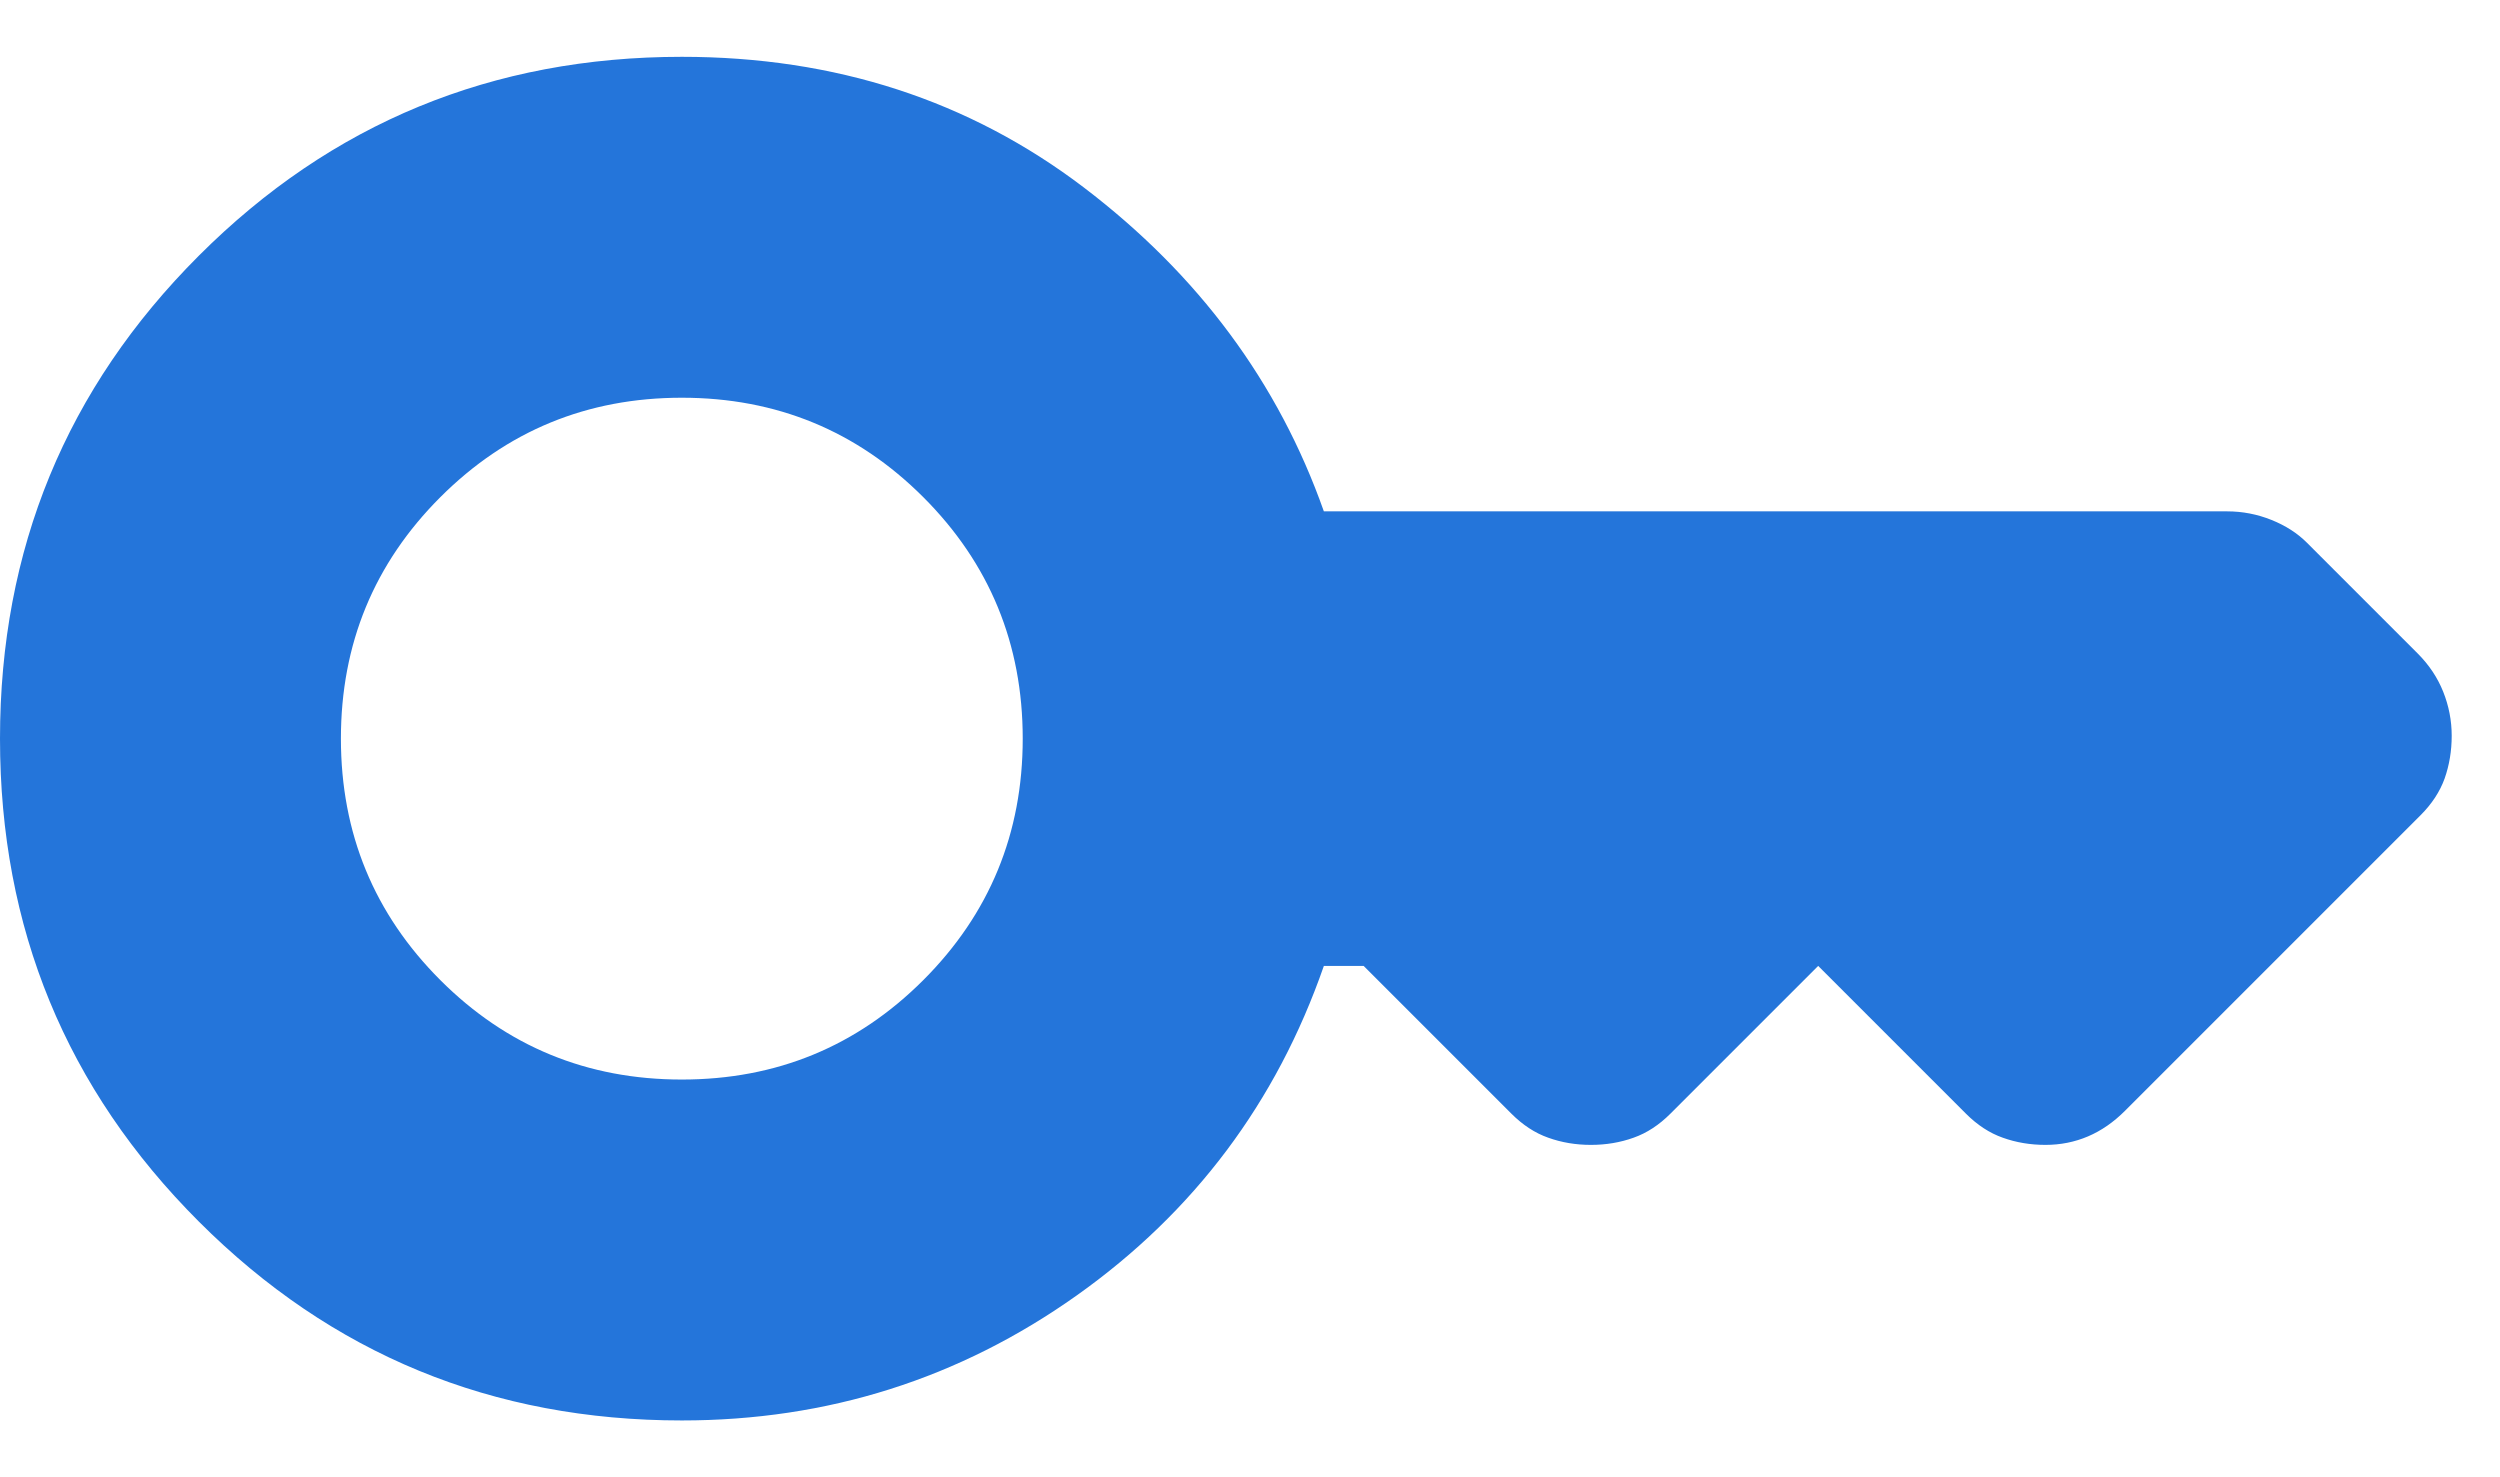 <svg width="22" height="13" viewBox="0 0 22 13" fill="none" xmlns="http://www.w3.org/2000/svg">
<path d="M6 9.5C6.833 9.5 7.542 9.208 8.125 8.625C8.708 8.042 9 7.333 9 6.5C9 5.667 8.708 4.958 8.125 4.375C7.542 3.792 6.833 3.5 6 3.5C5.167 3.5 4.458 3.792 3.875 4.375C3.292 4.958 3 5.667 3 6.5C3 7.333 3.292 8.042 3.875 8.625C4.458 9.208 5.167 9.5 6 9.5ZM6 12.5C4.333 12.5 2.917 11.917 1.75 10.75C0.583 9.583 0 8.167 0 6.5C0 4.833 0.583 3.417 1.75 2.25C2.917 1.083 4.333 0.5 6 0.5C7.35 0.5 8.529 0.883 9.538 1.65C10.546 2.417 11.25 3.367 11.65 4.5H19.6C19.733 4.5 19.863 4.525 19.988 4.575C20.113 4.625 20.217 4.692 20.3 4.775L21.275 5.75C21.375 5.85 21.45 5.962 21.5 6.087C21.55 6.212 21.575 6.342 21.575 6.475C21.575 6.608 21.554 6.733 21.513 6.85C21.471 6.967 21.4 7.075 21.3 7.175L18.7 9.775C18.6 9.875 18.492 9.95 18.375 10C18.258 10.05 18.133 10.075 18 10.075C17.867 10.075 17.742 10.054 17.625 10.012C17.508 9.971 17.4 9.9 17.3 9.8L16 8.5L14.7 9.8C14.6 9.9 14.492 9.971 14.375 10.012C14.258 10.054 14.133 10.075 14 10.075C13.867 10.075 13.742 10.054 13.625 10.012C13.508 9.971 13.4 9.9 13.3 9.8L12 8.5H11.65C11.233 9.7 10.508 10.667 9.475 11.4C8.442 12.133 7.283 12.5 6 12.5Z" fill="#2475DA"/>
</svg>
